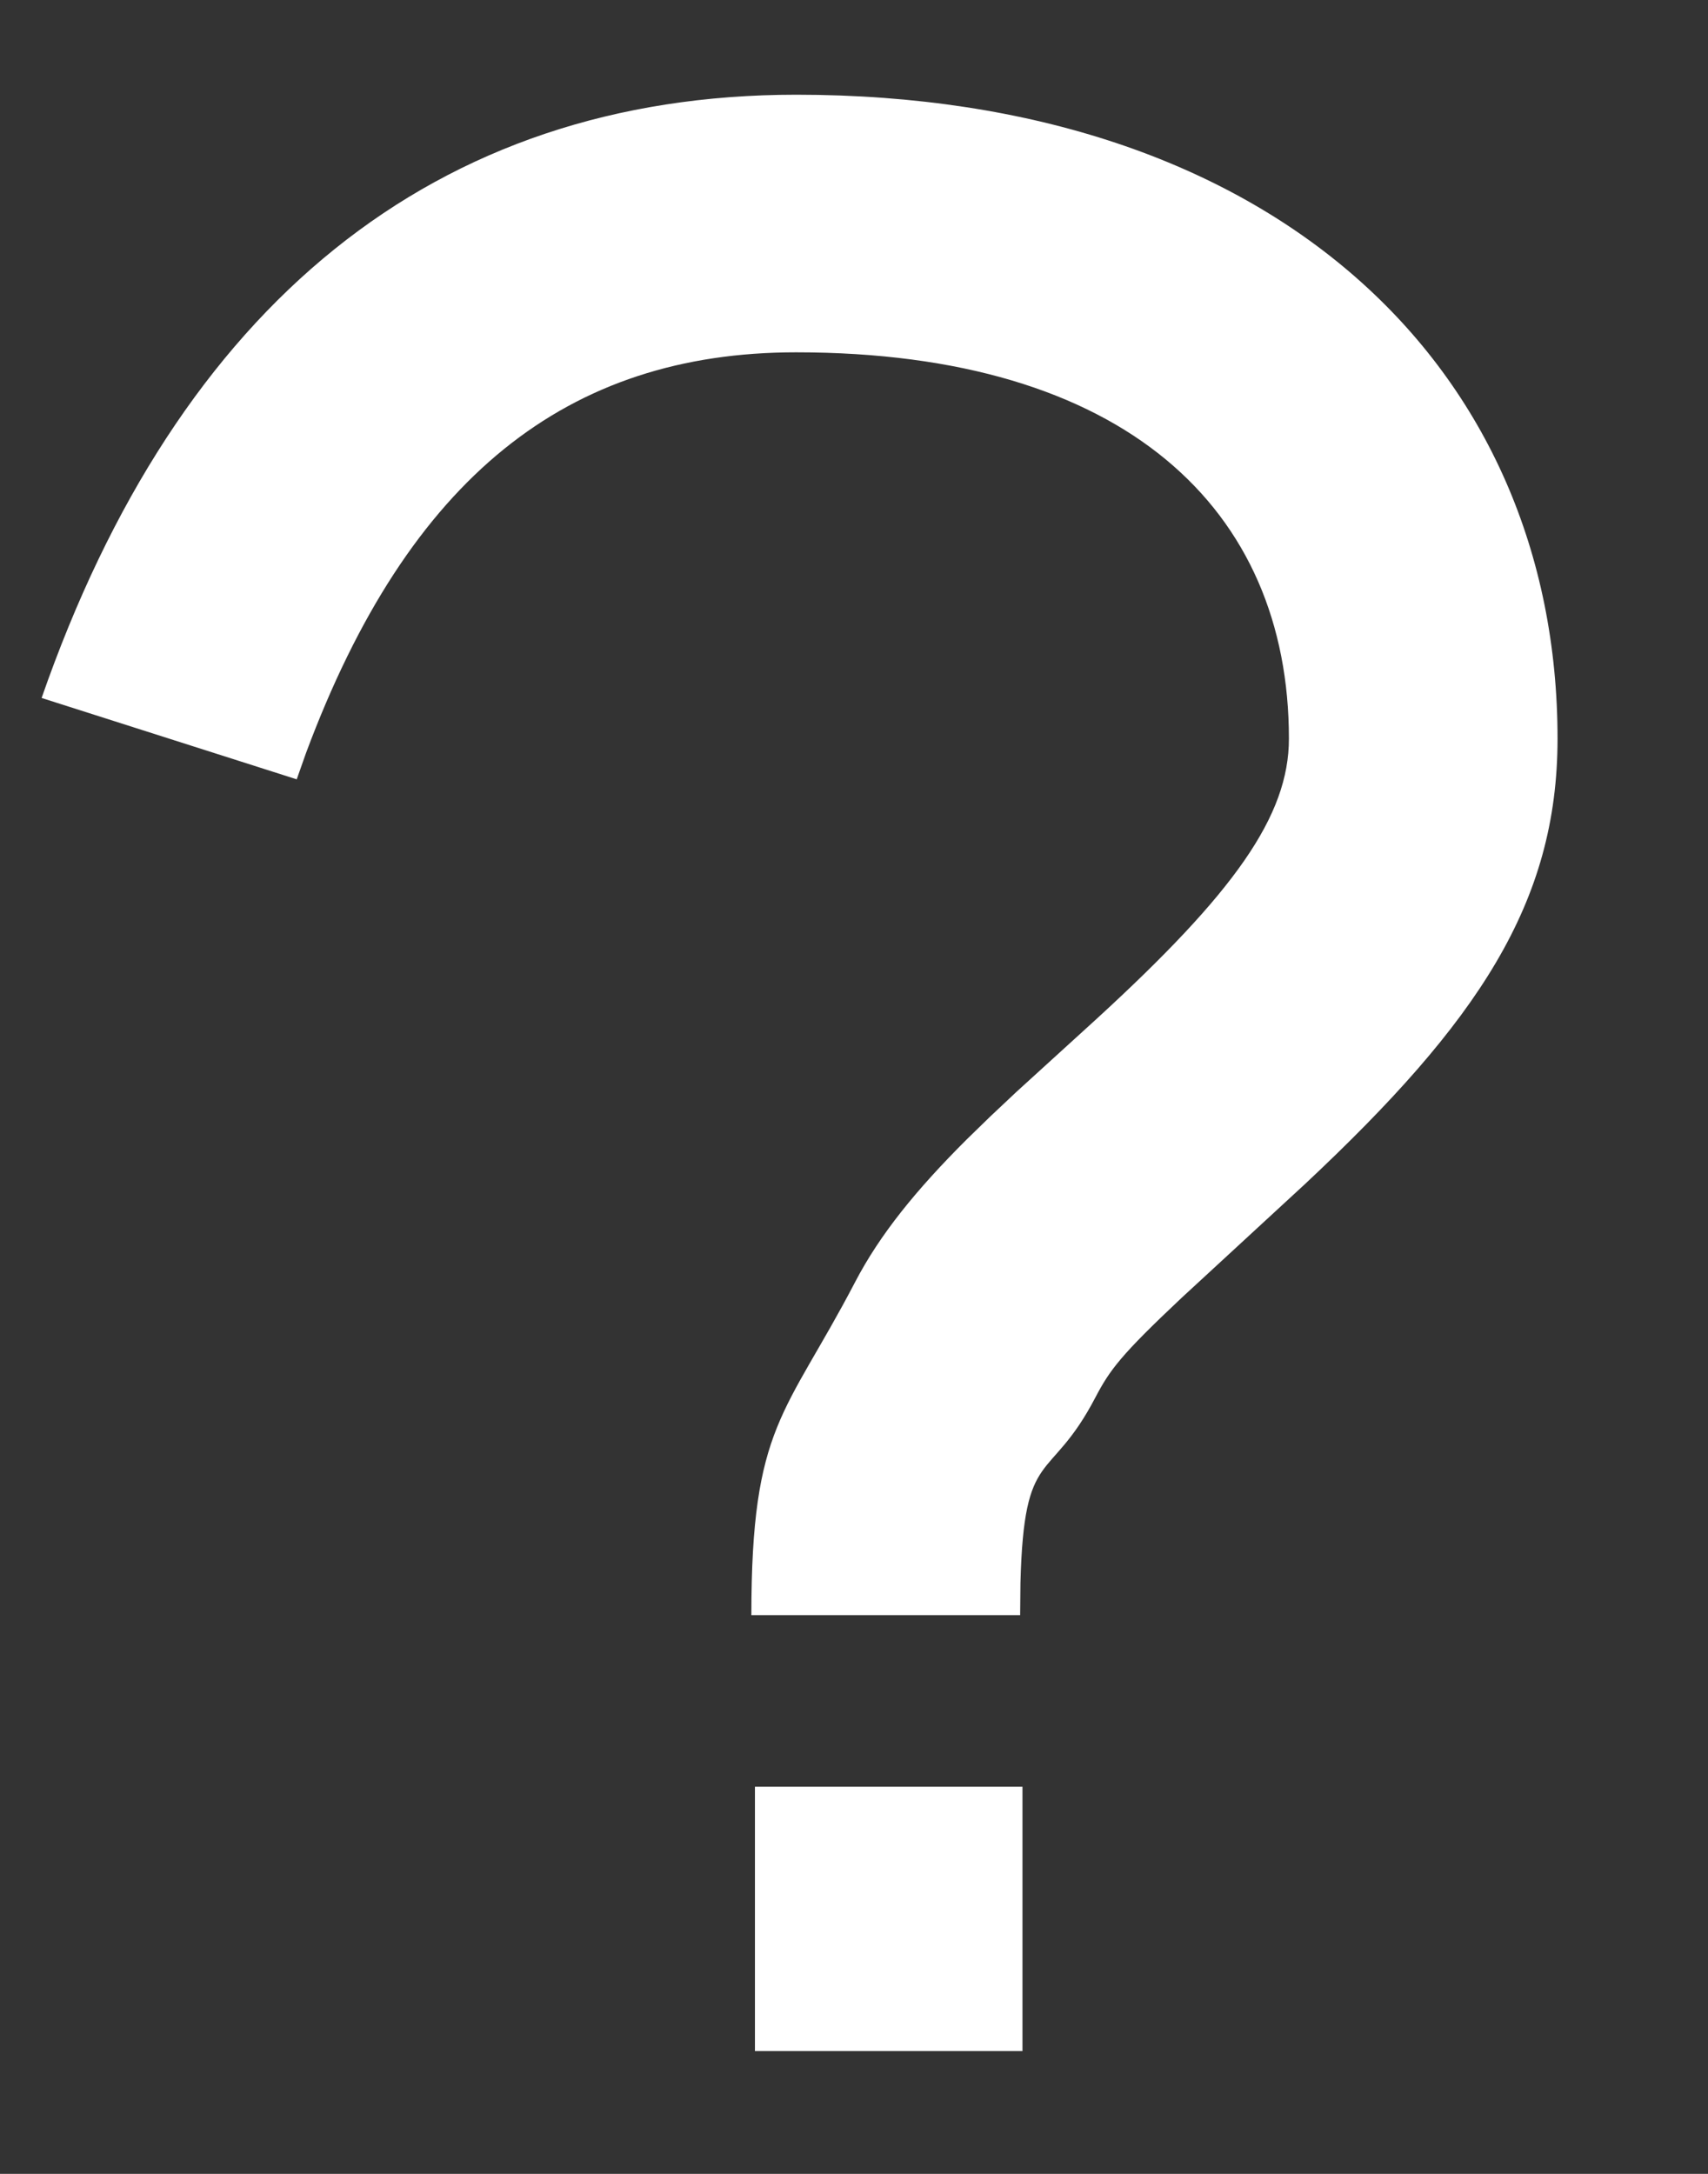 <svg xmlns="http://www.w3.org/2000/svg" width="11" height="14" viewBox="0 0 11 14">
    <rect x="0" y="0" width="11" height="14" fill="#333333" stroke="none"/>
    <g fill="none" fill-rule="evenodd">
        <g fill="#FFF">
            <path d="M795.585 794.507v1.702h-1.723v-1.702h1.723zm-1.458-10.897c3.074 0 4.904 1.754 4.904 4.147 0 1.06-.514 1.826-1.626 2.868l-.796.734c-.391.368-.461.463-.554.64-.296.568-.46.305-.483 1.195l-.002.208h-1.731c0-1.227.218-1.283.668-2.145.16-.307.393-.594.72-.92l.15-.146.17-.16.514-.468c.887-.813 1.24-1.307 1.24-1.806 0-1.477-1.056-2.488-3.174-2.488-1.472 0-2.494.803-3.156 2.58l-.06.17-1.643-.524c.88-2.528 2.531-3.885 4.86-3.885z" transform="translate(-789 -783)"/>
        </g>
    </g>
</svg>
